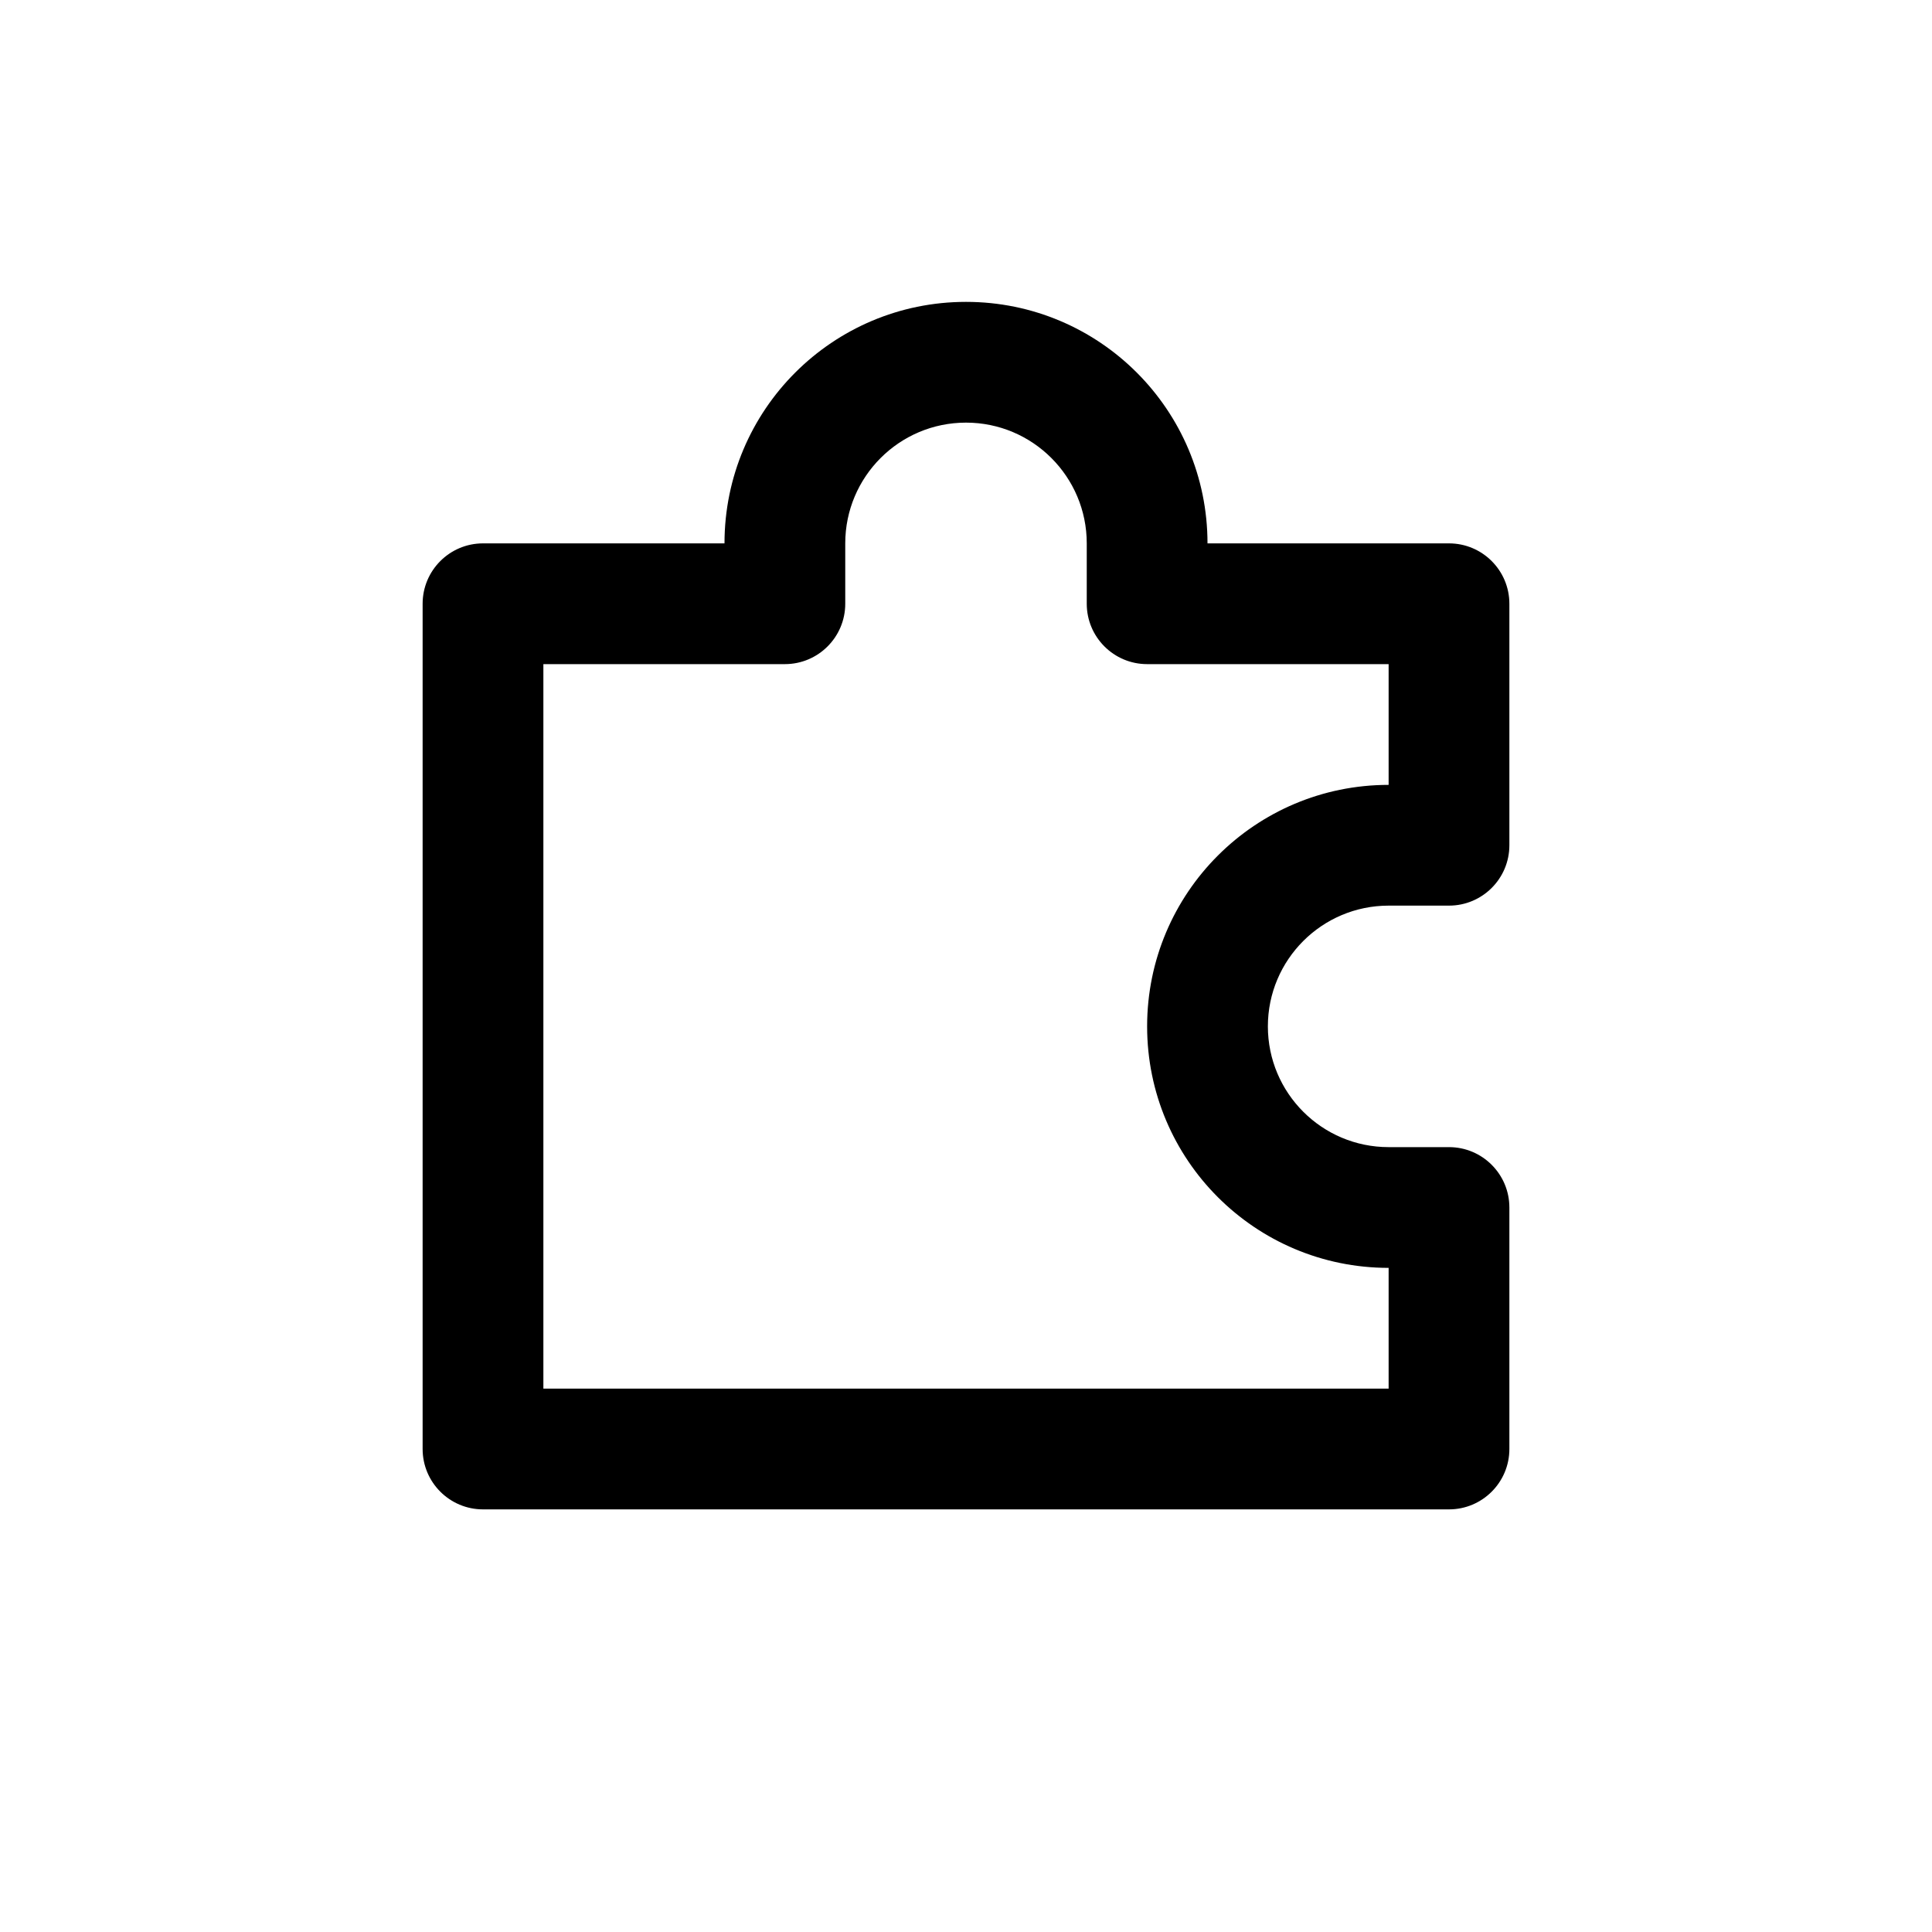 <svg height='100px' width='100px'  xmlns="http://www.w3.org/2000/svg" viewBox="0 0 16 16" fill="none" x="0px" y="0px"><path fill-rule="evenodd" clip-rule="evenodd" d="M8 3.5C7.448 3.5 7 3.948 7 4.5V5C7 5.276 6.776 5.5 6.5 5.5H4.5V11.5H11.5V10.5C10.395 10.5 9.5 9.605 9.5 8.5C9.5 7.395 10.395 6.5 11.5 6.5V5.5H9.5C9.224 5.5 9 5.276 9 5V4.5C9 3.948 8.552 3.5 8 3.5ZM6 4.5C6 3.395 6.895 2.5 8 2.5C9.105 2.5 10 3.395 10 4.5H12C12.276 4.5 12.5 4.724 12.5 5V7C12.5 7.276 12.276 7.5 12 7.5H11.5C10.948 7.5 10.5 7.948 10.5 8.5C10.5 9.052 10.948 9.5 11.5 9.5H12C12.276 9.5 12.5 9.724 12.5 10V12C12.5 12.276 12.276 12.5 12 12.5H4C3.724 12.5 3.5 12.276 3.5 12V5C3.5 4.724 3.724 4.5 4 4.5L6 4.5Z" fill="black"></path></svg>